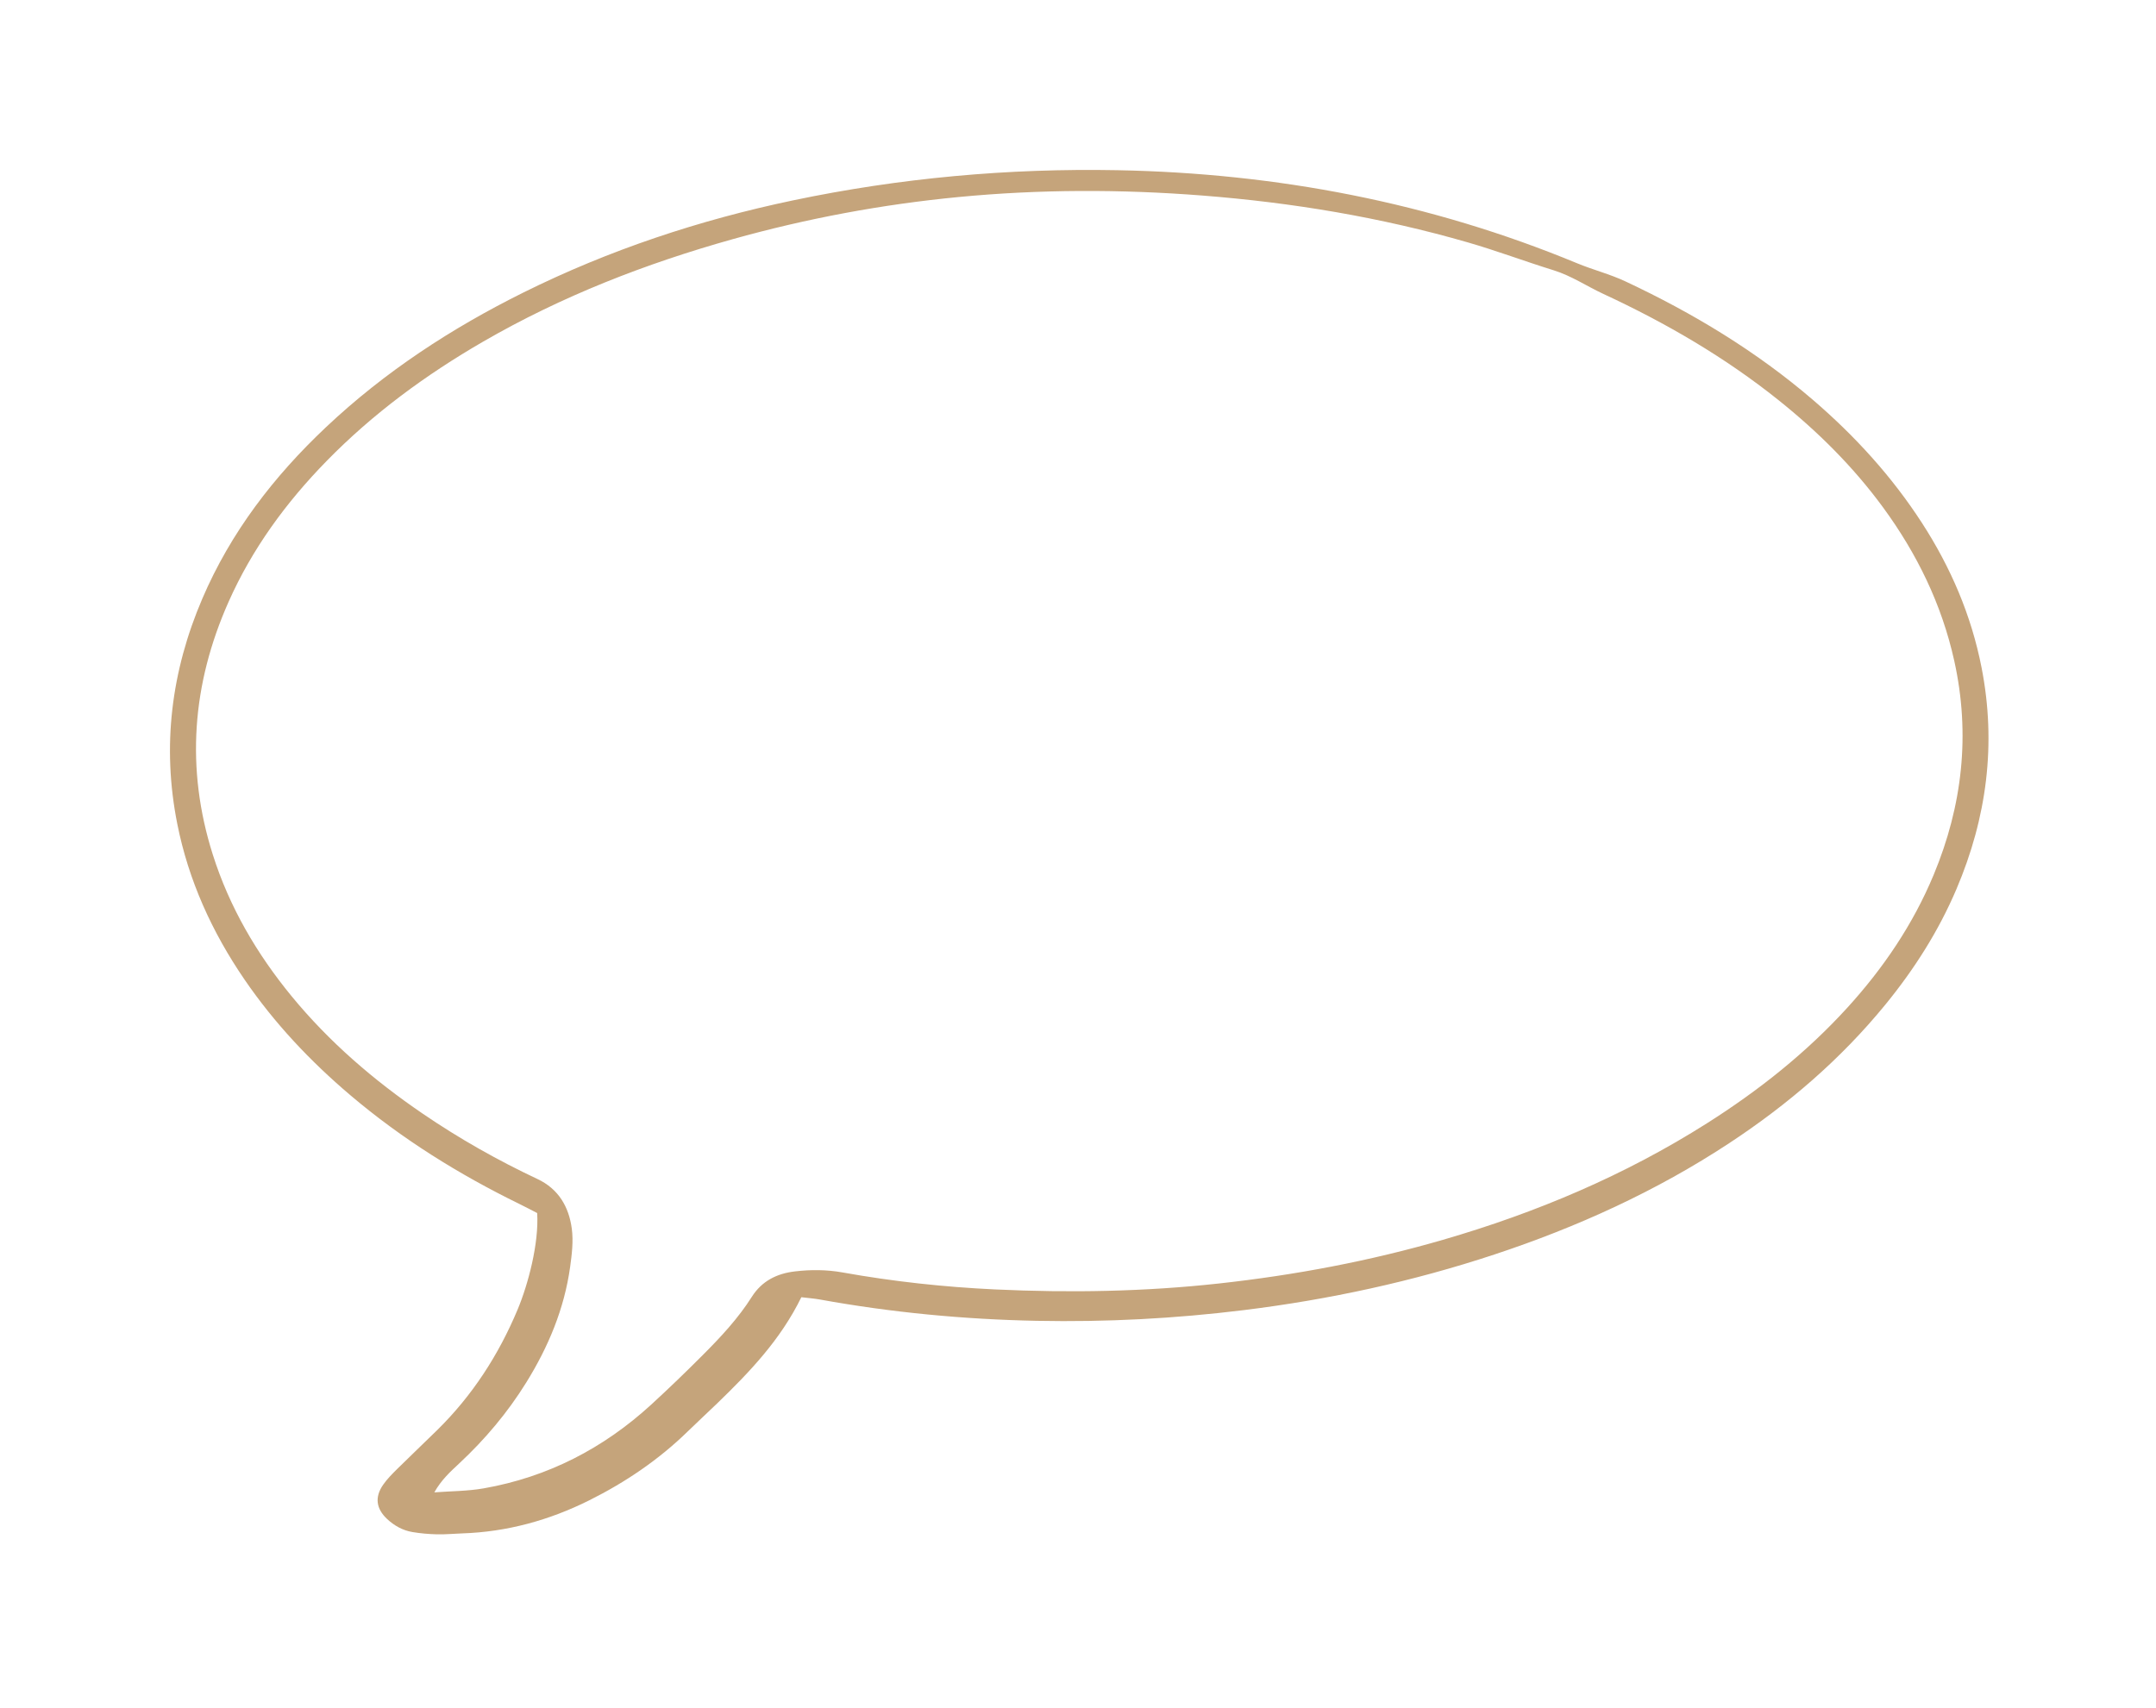 <svg width="241" height="191" viewBox="0 0 241 191" fill="none" xmlns="http://www.w3.org/2000/svg">
<g filter="url(#filter0_d_2582_72203)">
<path d="M219.417 80.973C225.857 110.736 174.344 145.364 120.416 144.559C66.183 144.559 21.415 122.004 21.415 81.778C21.415 51.105 67.793 21.43 122.026 21.43C175.953 19.802 219.417 50.301 219.417 80.973Z" fill="white"/>
<path d="M90.635 139.736L61.659 133.297L60.049 150.2L45.561 167.907L57.635 168.712L72.123 161.468L90.635 139.736Z" fill="white"/>
<path d="M89.574 145.04C87.229 149.837 83.756 153.437 80.149 156.927C79.069 157.972 77.961 158.986 76.888 160.035C73.634 163.215 69.906 165.734 65.856 167.754C61.393 169.981 56.661 171.284 51.648 171.447C50.719 171.478 49.788 171.573 48.861 171.55C47.936 171.528 47.005 171.449 46.092 171.294C45.014 171.111 44.069 170.584 43.27 169.836C42.034 168.677 41.867 167.381 42.836 165.996C43.282 165.357 43.845 164.792 44.402 164.24C45.877 162.782 47.383 161.357 48.863 159.903C52.797 156.04 55.727 151.505 57.853 146.433C59.046 143.587 60.255 138.994 60.046 135.629C59.439 135.319 58.757 134.953 58.061 134.614C51.289 131.301 44.928 127.344 39.169 122.458C34.674 118.646 30.663 114.39 27.329 109.517C23.696 104.205 21.076 98.448 19.816 92.114C18.087 83.427 19.145 75.036 22.617 66.93C25.795 59.511 30.613 53.257 36.448 47.755C43.007 41.57 50.468 36.699 58.52 32.7C68.116 27.937 78.2 24.593 88.671 22.398C100.619 19.894 112.708 18.8 124.904 19.03C142.663 19.365 159.846 22.62 176.303 29.44C178.073 30.174 179.942 30.641 181.692 31.462C189.24 35.002 196.32 39.273 202.66 44.717C207.352 48.748 211.483 53.278 214.849 58.484C218.065 63.458 220.361 68.812 221.502 74.643C223.175 83.194 222.086 91.433 218.695 99.406C216.692 104.112 213.971 108.382 210.741 112.334C205.763 118.424 199.87 123.485 193.318 127.799C185.144 133.183 176.312 137.196 167.042 140.264C157.921 143.282 148.576 145.304 139.039 146.481C131.359 147.429 123.656 147.833 115.921 147.68C107.757 147.519 99.651 146.75 91.614 145.29C90.992 145.179 90.358 145.135 89.574 145.04ZM48.549 166.859C50.392 166.719 52.261 166.729 54.074 166.41C61.232 165.151 67.453 161.94 72.8 157.041C74.75 155.254 76.653 153.413 78.521 151.542C80.543 149.519 82.502 147.426 84.041 144.994C85.168 143.212 86.854 142.389 88.85 142.154C90.627 141.945 92.407 141.951 94.191 142.271C99.827 143.281 105.516 143.902 111.231 144.169C119.595 144.561 127.951 144.419 136.292 143.5C144.767 142.566 153.112 140.996 161.298 138.62C171.716 135.596 181.631 131.412 190.815 125.586C196.578 121.932 201.89 117.727 206.497 112.669C210.525 108.247 213.841 103.353 216.146 97.814C219.367 90.074 220.269 82.095 218.447 73.874C217.048 67.566 214.273 61.886 210.462 56.692C207.14 52.164 203.189 48.249 198.815 44.746C192.809 39.936 186.206 36.103 179.244 32.872C177.375 32.005 175.657 30.836 173.658 30.216C170.451 29.223 167.304 28.035 164.081 27.103C154.368 24.296 144.443 22.645 134.365 21.86C125.289 21.153 116.218 21.16 107.159 22.029C98.605 22.85 90.178 24.423 81.9 26.742C72.161 29.473 62.789 33.115 54.011 38.194C47.604 41.9 41.685 46.245 36.5 51.552C31.965 56.193 28.179 61.365 25.539 67.317C21.463 76.504 20.735 85.921 23.786 95.549C25.645 101.418 28.699 106.637 32.594 111.381C36.804 116.507 41.778 120.781 47.24 124.509C51.323 127.296 55.613 129.723 60.083 131.827C62.453 132.943 63.592 134.95 63.917 137.383C64.103 138.773 63.925 140.24 63.731 141.648C63.082 146.325 61.298 150.589 58.822 154.581C56.736 157.946 54.209 160.942 51.316 163.638C50.331 164.557 49.333 165.462 48.549 166.859Z" fill="#C5A47B"/>
</g>
<defs>
<filter id="filter0_d_2582_72203" x="0.5" y="0.5" width="240.275" height="189.555" filterUnits="userSpaceOnUse" color-interpolation-filters="sRGB">
<feFlood flood-opacity="0" result="BackgroundImageFix"/>
<feColorMatrix in="SourceAlpha" type="matrix" values="0 0 0 0 0 0 0 0 0 0 0 0 0 0 0 0 0 0 127 0" result="hardAlpha"/>
<feOffset/>
<feGaussianBlur stdDeviation="9.25"/>
<feComposite in2="hardAlpha" operator="out"/>
<feColorMatrix type="matrix" values="0 0 0 0 0 0 0 0 0 0 0 0 0 0 0 0 0 0 0.25 0"/>
<feBlend mode="normal" in2="BackgroundImageFix" result="effect1_dropShadow_2582_72203"/>
<feBlend mode="normal" in="SourceGraphic" in2="effect1_dropShadow_2582_72203" result="shape"/>
</filter>
</defs>
</svg>
